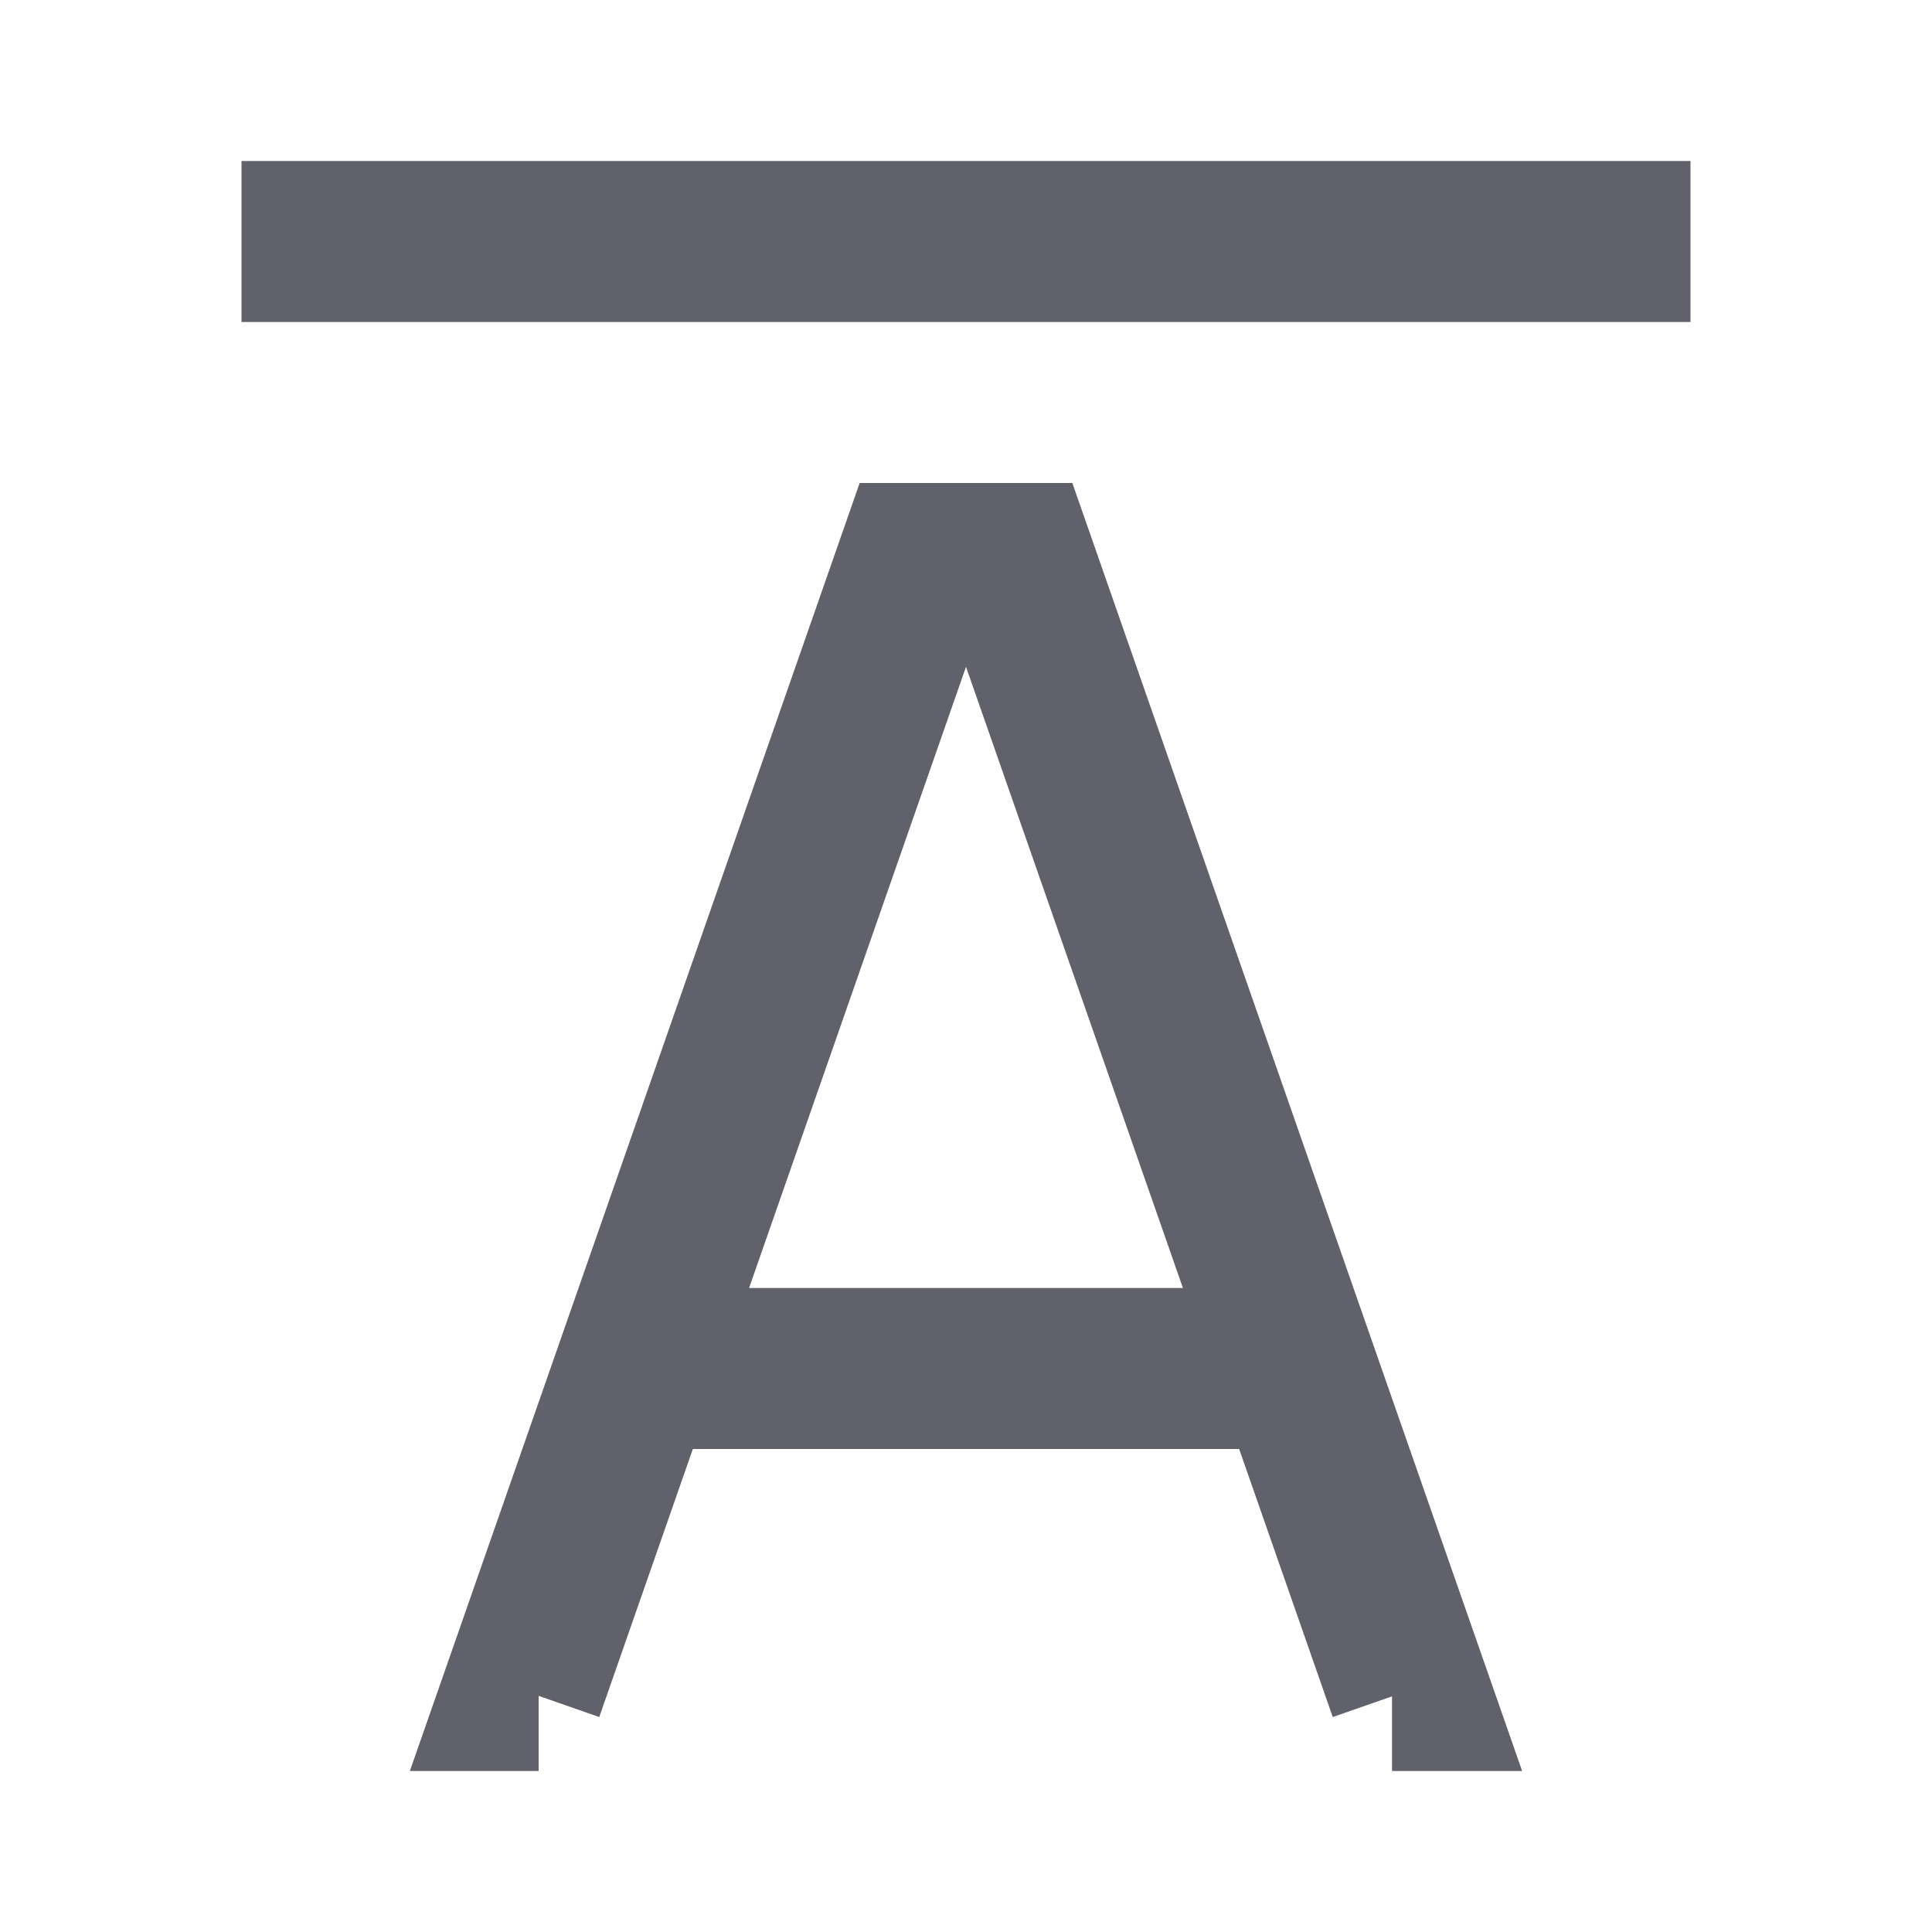 <svg xmlns="http://www.w3.org/2000/svg" height="24" width="24" viewBox="0 0 24 24"><path d="M8 17H16" stroke="#61616b" stroke-width="2" data-cap="butt" fill="none" stroke-linecap="butt"></path> <path d="M6.691 21H6.5L11.389 7H12H12.611L17.5 21H17.292" stroke="#61616b" stroke-width="2" fill="none"></path> <path d="M3 3H21" stroke="#61616b" stroke-width="2" data-color="color-2" fill="none"></path></svg>